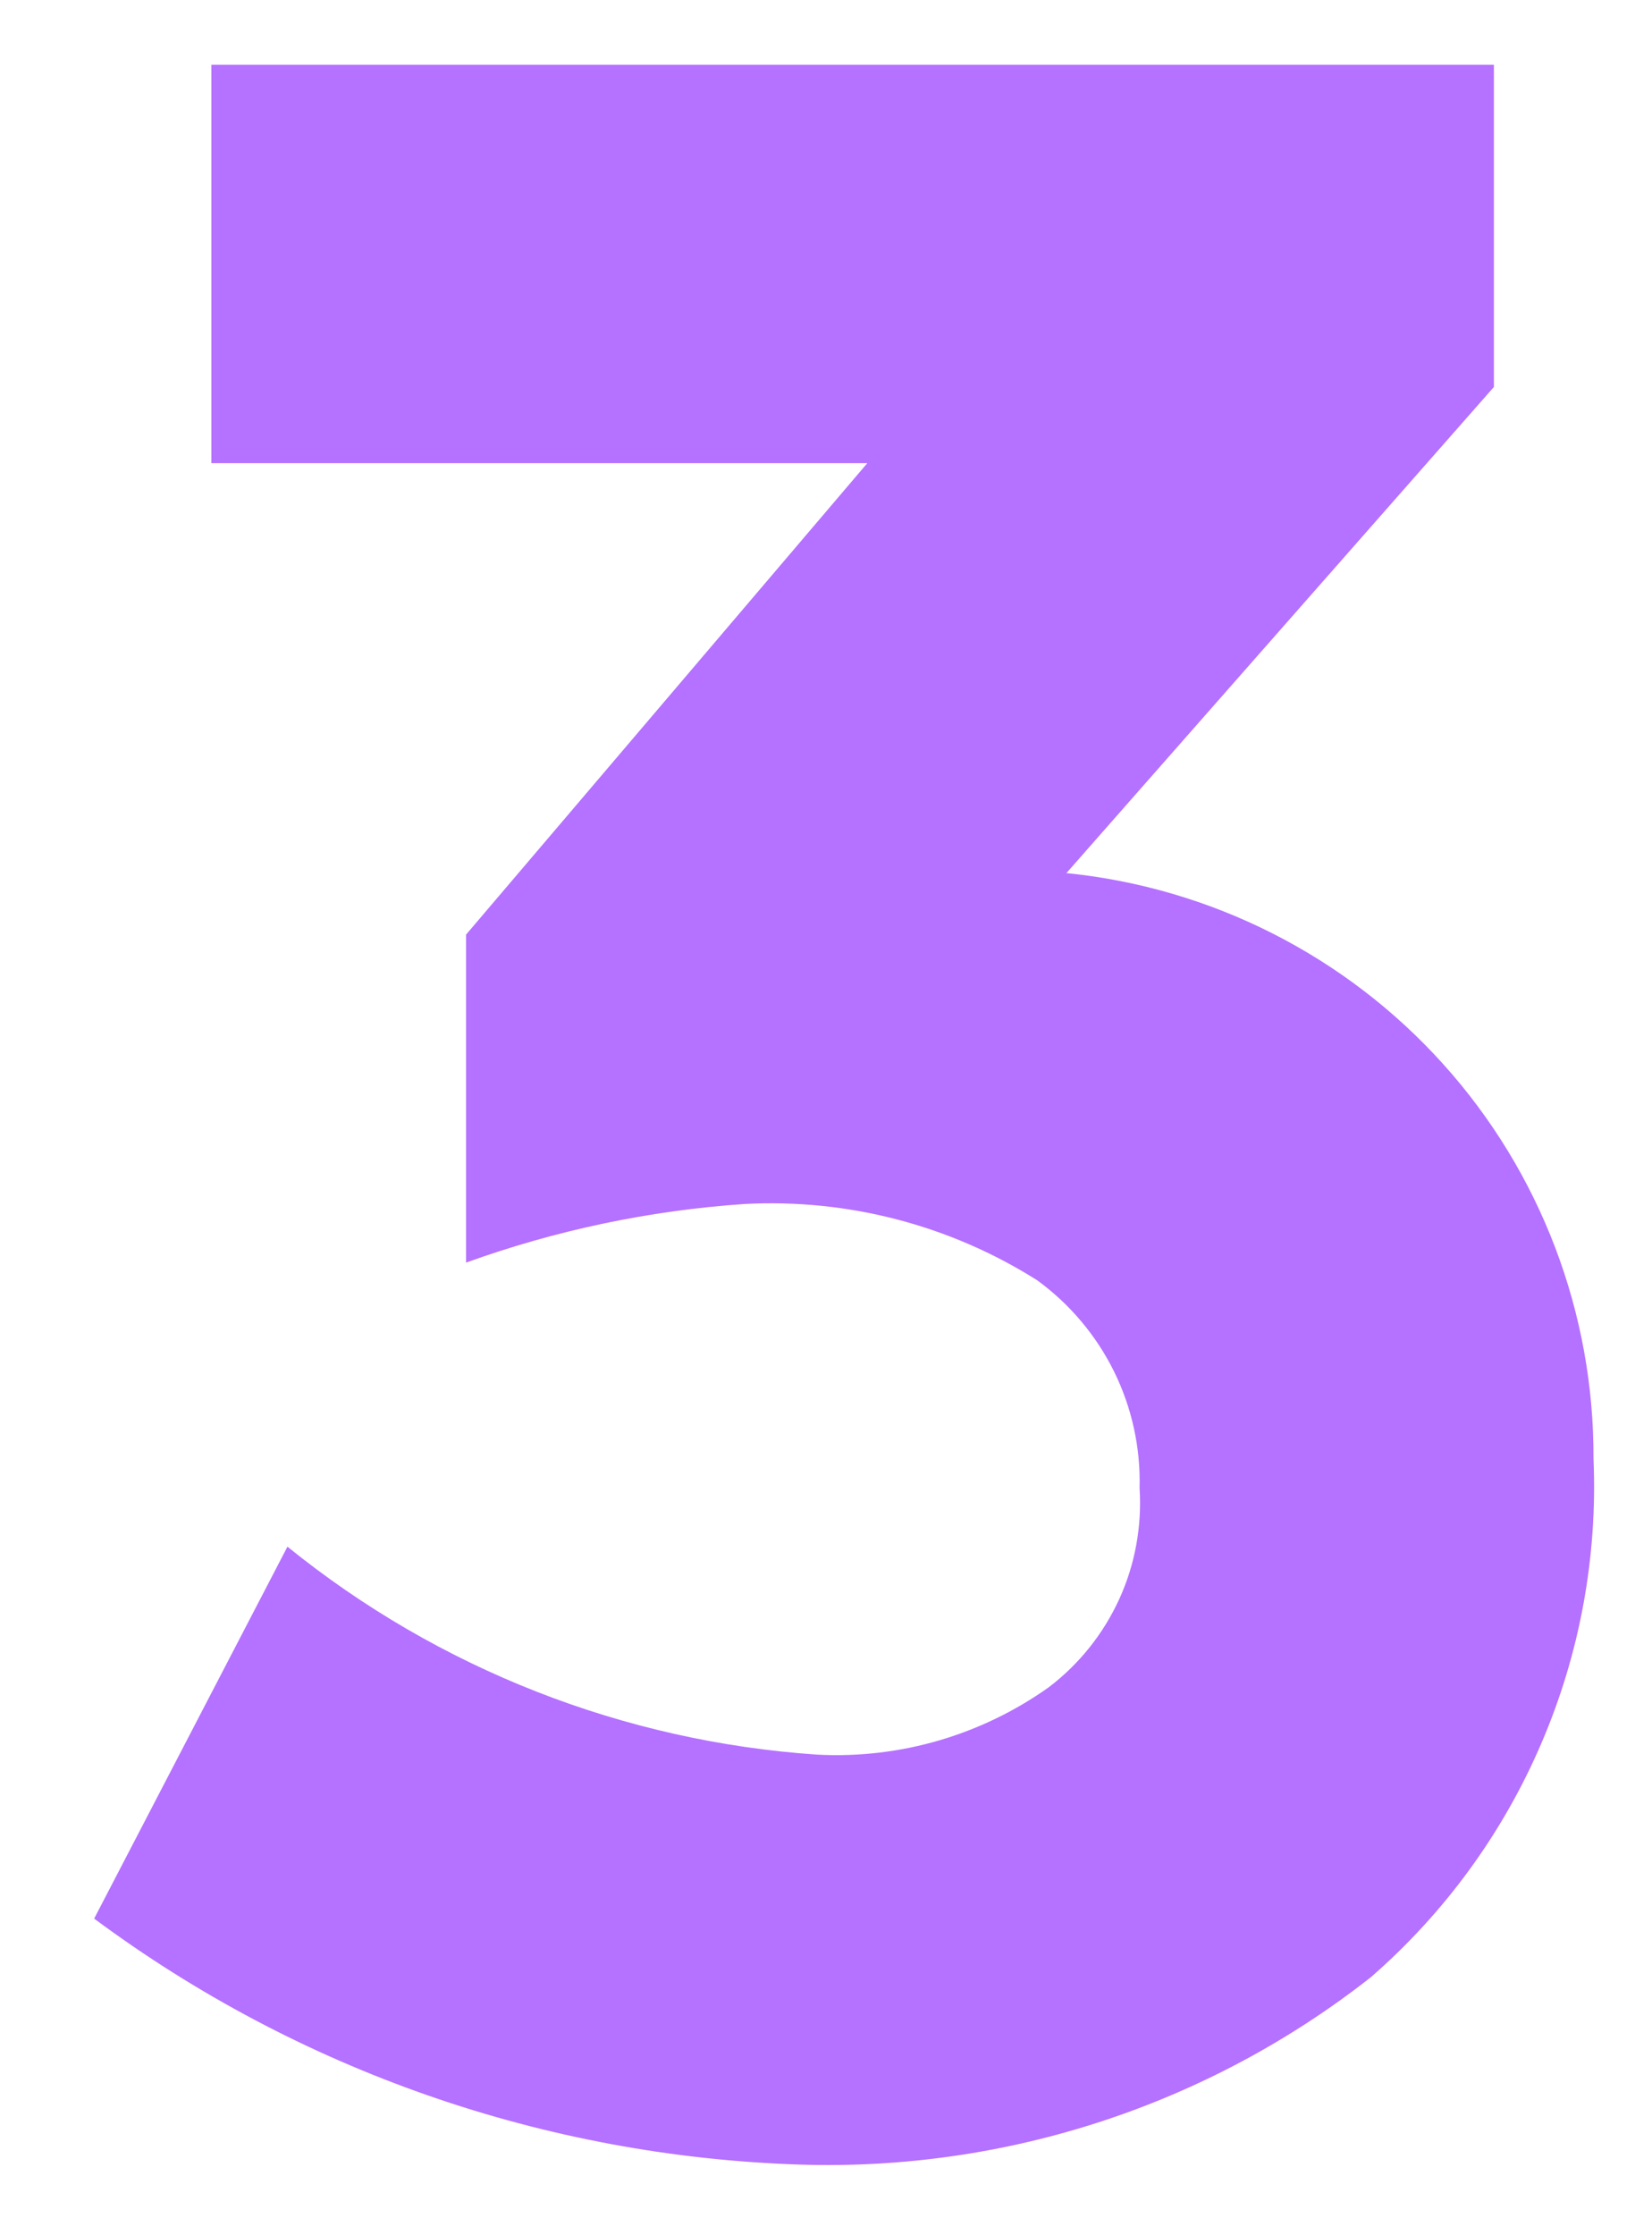<svg width="17" height="23" viewBox="0 0 17 23" fill="none" xmlns="http://www.w3.org/2000/svg">
<path d="M2.175 4.766V0.667H15.373V3.982L10.974 8.984C12.465 9.134 13.848 9.835 14.851 10.949C15.854 12.063 16.405 13.512 16.398 15.011C16.441 16.015 16.258 17.016 15.861 17.939C15.465 18.863 14.865 19.685 14.107 20.345C12.437 21.658 10.356 22.341 8.232 22.273C5.609 22.189 3.075 21.306 0.969 19.742L2.958 15.915C4.512 17.173 6.417 17.92 8.412 18.055C9.261 18.099 10.1 17.854 10.793 17.361C11.106 17.123 11.354 16.812 11.518 16.454C11.681 16.097 11.752 15.704 11.727 15.312C11.738 14.897 11.648 14.485 11.464 14.112C11.28 13.74 11.008 13.417 10.672 13.173C9.773 12.605 8.72 12.332 7.659 12.389C6.681 12.456 5.718 12.659 4.796 12.992V9.617L8.925 4.766H2.175Z" fill="#B571FF"/>
</svg>
